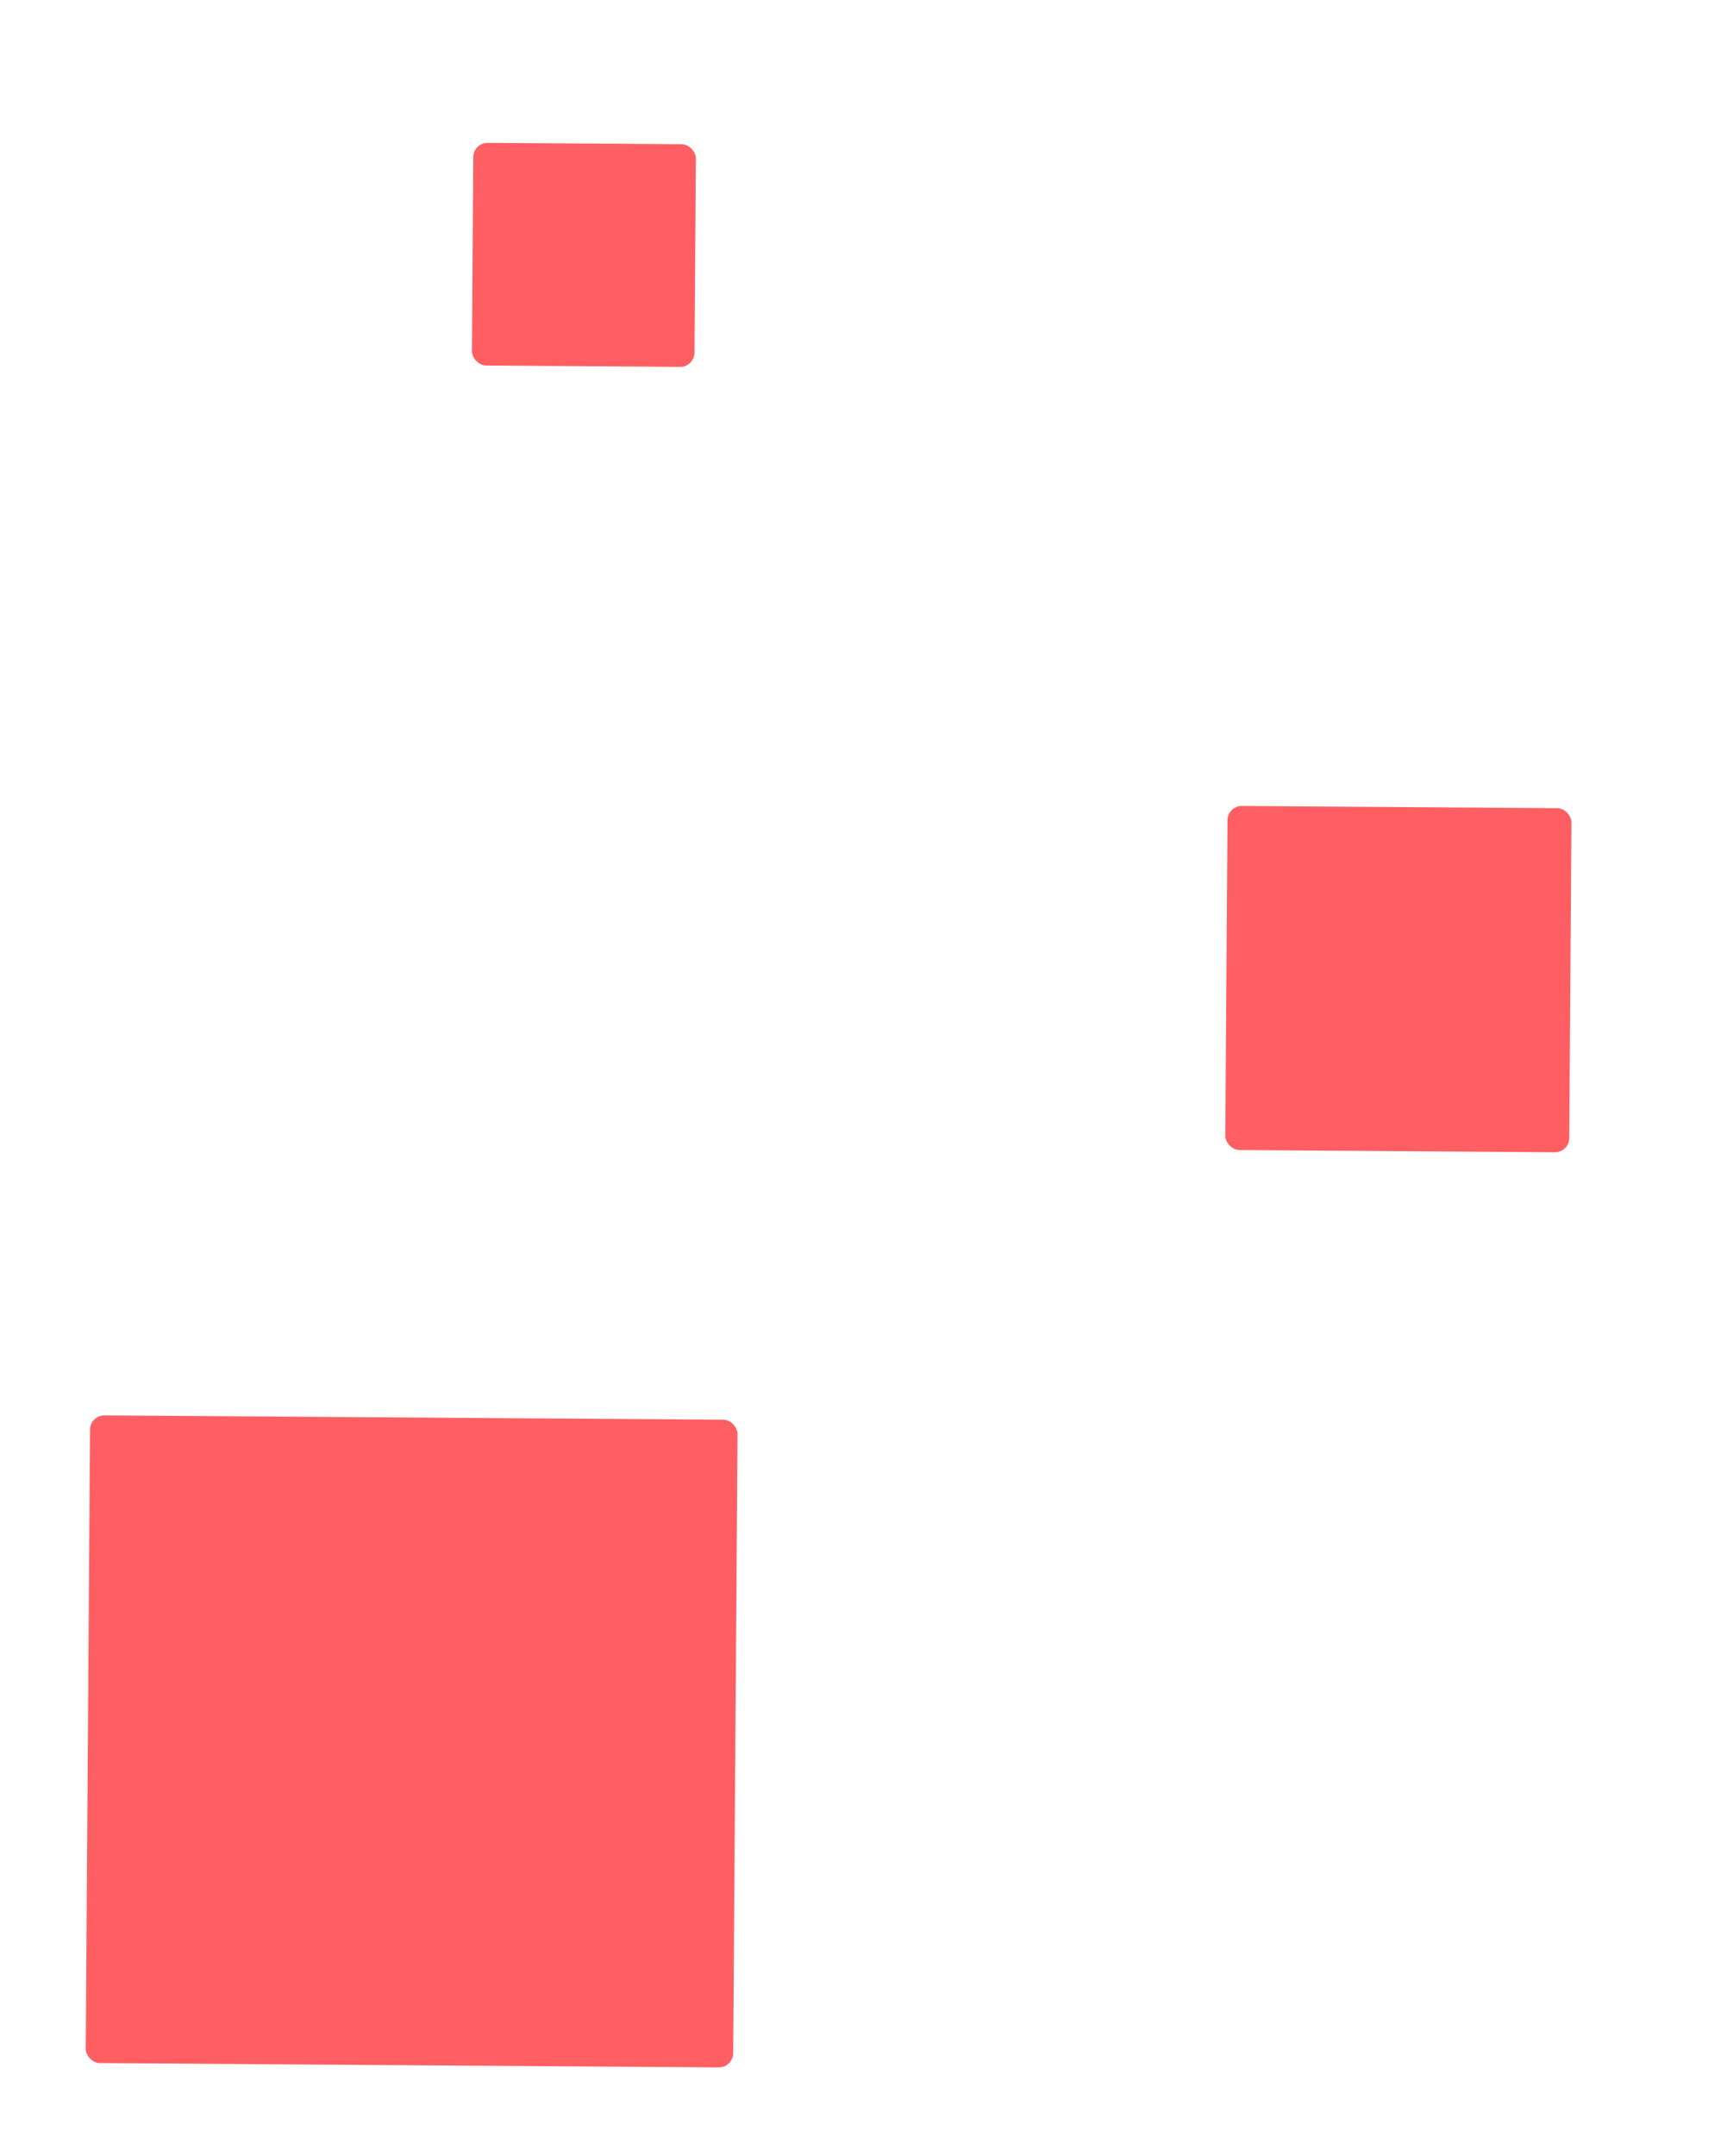 <svg width="121" height="151" viewBox="0 0 121 151" fill="none" xmlns="http://www.w3.org/2000/svg">
<g filter="url(#filter0_f_109_150)">
<rect x="6.316" y="99.128" width="45.365" height="45.365" rx="1" transform="rotate(0.4 6.316 99.128)" fill="#FF5E62"/>
</g>
<g filter="url(#filter1_f_109_150)">
<rect x="86.01" y="56.444" width="24.1" height="24.1" rx="1" transform="rotate(0.4 86.01 56.444)" fill="#FF5E62"/>
</g>
<g filter="url(#filter2_f_109_150)">
<rect x="33.168" y="10" width="15.594" height="15.594" rx="1" transform="rotate(0.4 33.168 10)" fill="#FF5E62"/>
</g>
<defs>
<filter id="filter0_f_109_150" x="0.007" y="93.135" width="57.667" height="57.667" filterUnits="userSpaceOnUse" color-interpolation-filters="sRGB">
<feFlood flood-opacity="0" result="BackgroundImageFix"/>
<feBlend mode="normal" in="SourceGraphic" in2="BackgroundImageFix" result="shape"/>
<feGaussianBlur stdDeviation="3" result="effect1_foregroundBlur_109_150"/>
</filter>
<filter id="filter1_f_109_150" x="75.848" y="46.451" width="44.254" height="44.254" filterUnits="userSpaceOnUse" color-interpolation-filters="sRGB">
<feFlood flood-opacity="0" result="BackgroundImageFix"/>
<feBlend mode="normal" in="SourceGraphic" in2="BackgroundImageFix" result="shape"/>
<feGaussianBlur stdDeviation="5" result="effect1_foregroundBlur_109_150"/>
</filter>
<filter id="filter2_f_109_150" x="23.066" y="0.007" width="35.689" height="35.689" filterUnits="userSpaceOnUse" color-interpolation-filters="sRGB">
<feFlood flood-opacity="0" result="BackgroundImageFix"/>
<feBlend mode="normal" in="SourceGraphic" in2="BackgroundImageFix" result="shape"/>
<feGaussianBlur stdDeviation="5" result="effect1_foregroundBlur_109_150"/>
</filter>
</defs>
</svg>
